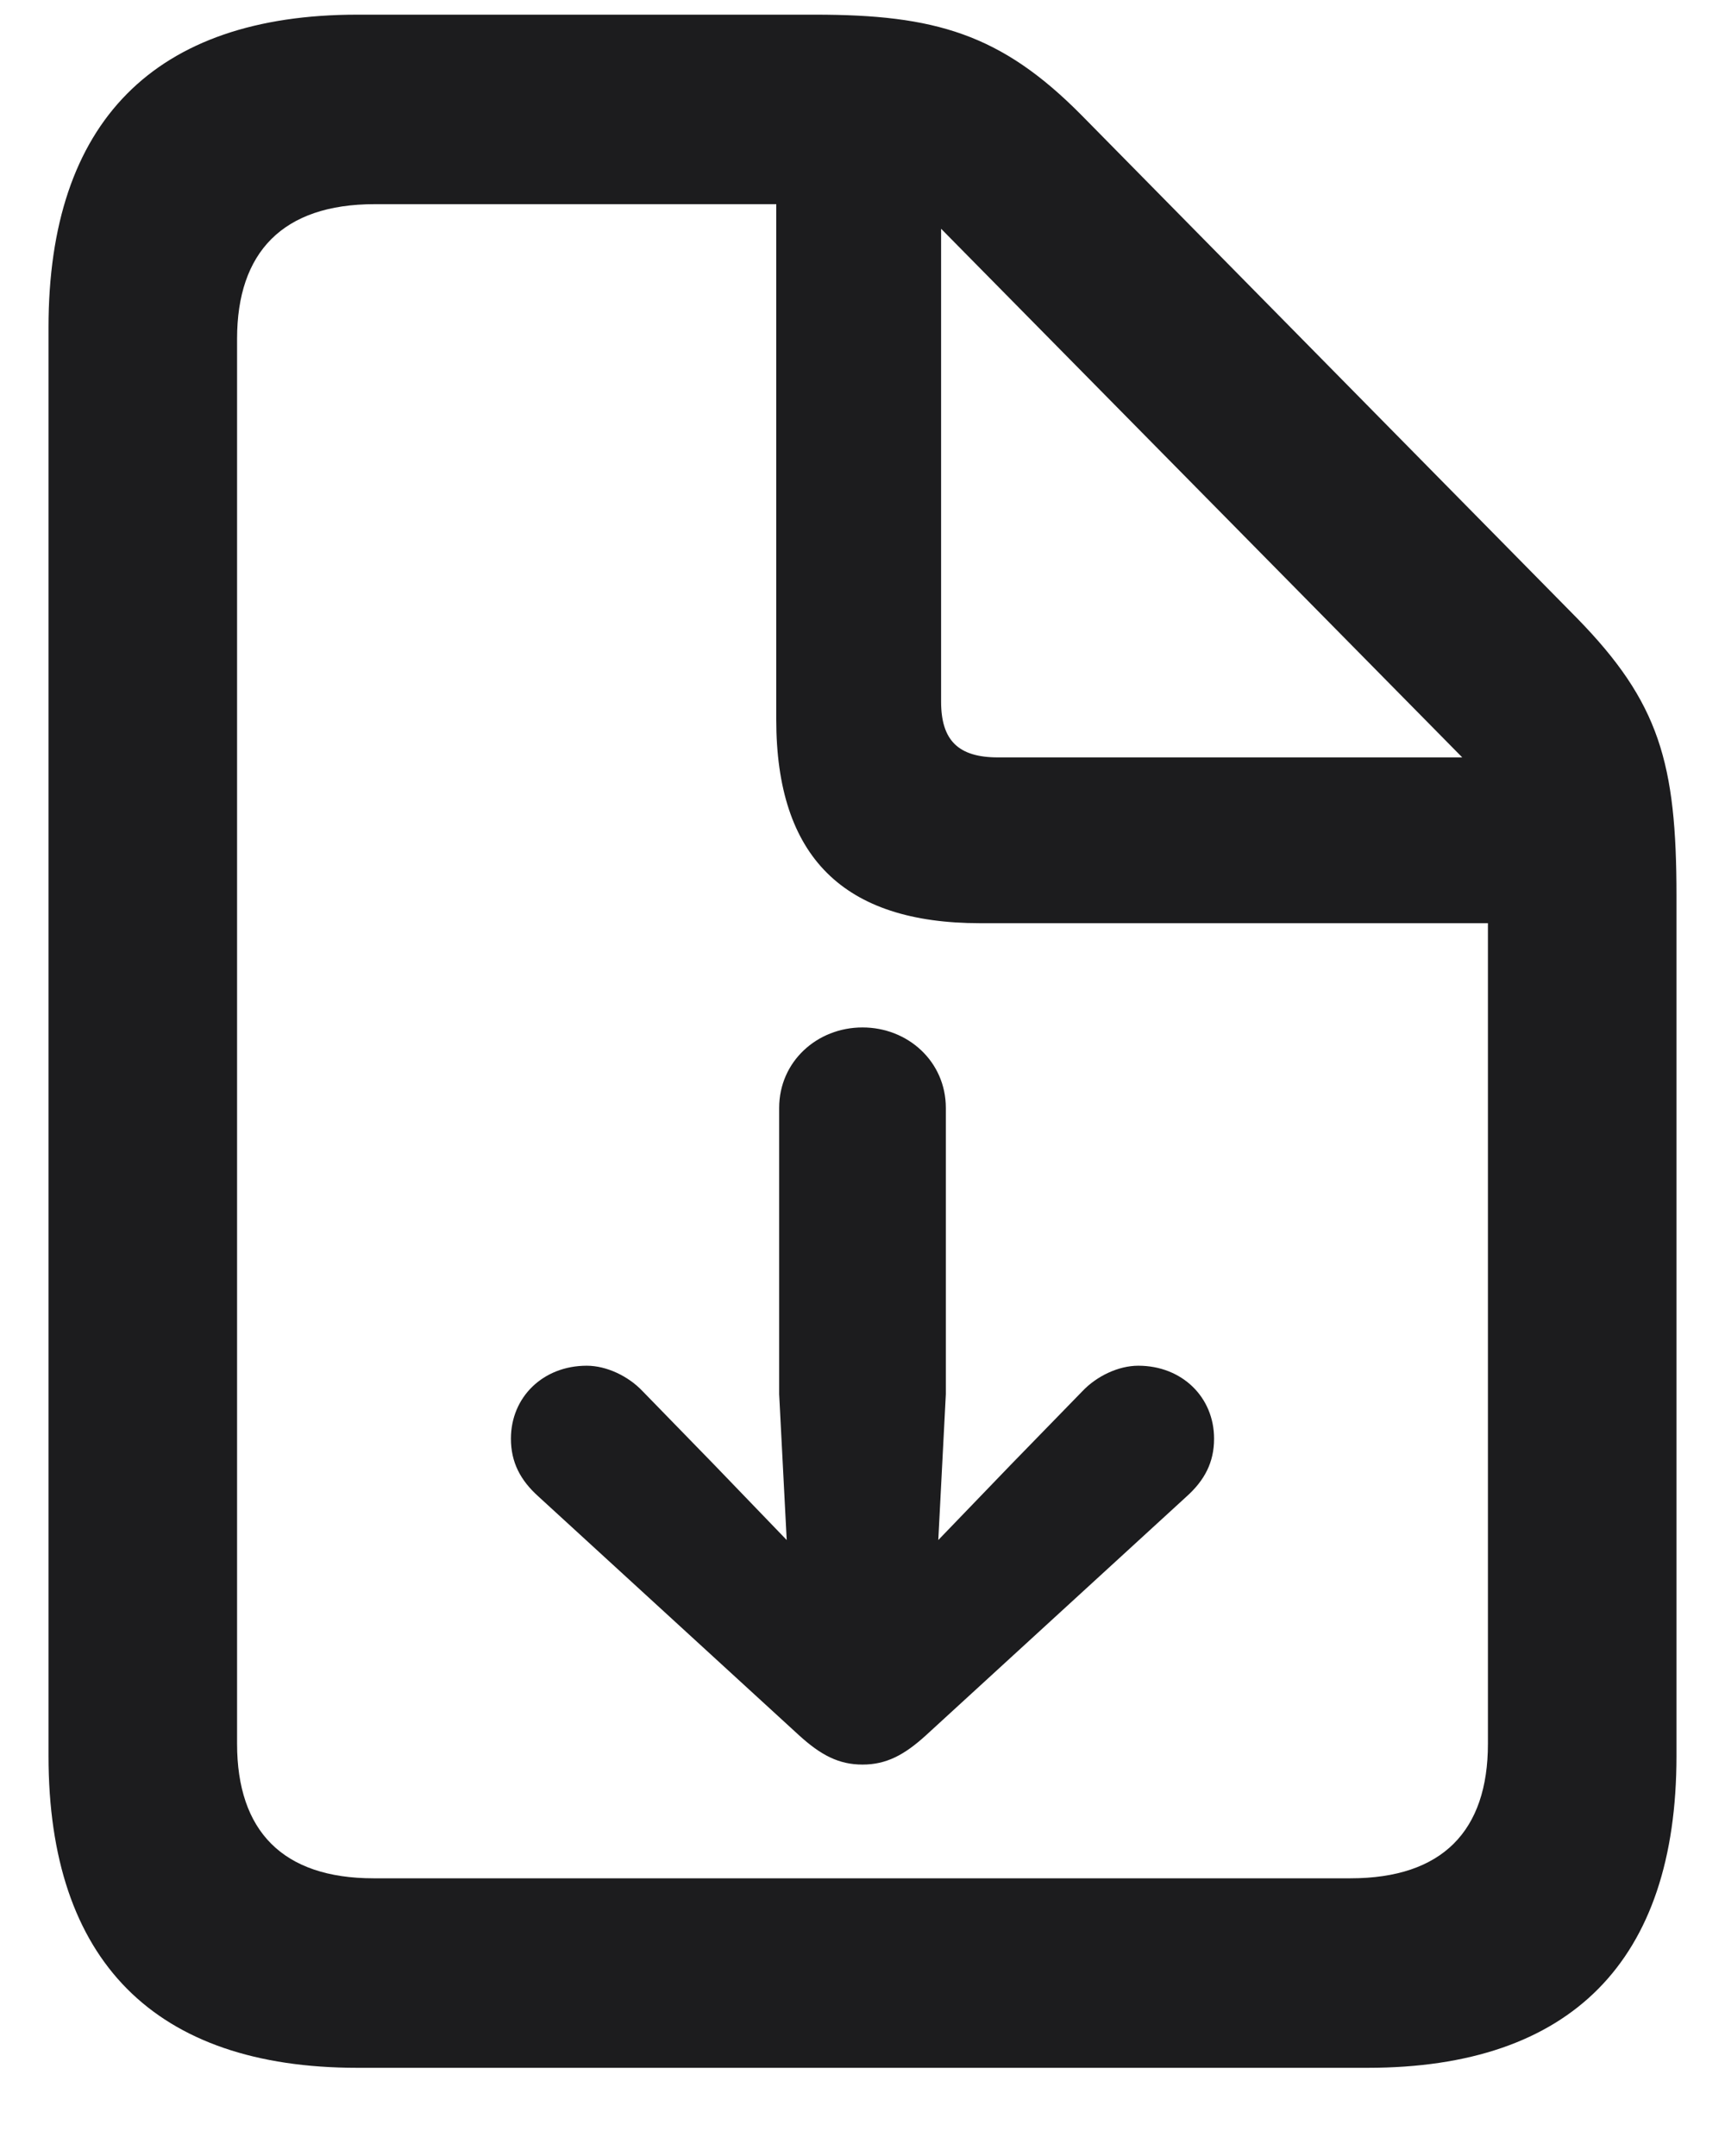 <svg width="16" height="20" viewBox="0 0 16 20" fill="none" xmlns="http://www.w3.org/2000/svg">
<path d="M3.315 19.182H12.685C14.574 19.182 15.55 18.189 15.55 16.29V8.31C15.55 7.079 15.392 6.517 14.627 5.734L10.03 1.067C9.283 0.312 8.668 0.136 7.561 0.136H3.315C1.435 0.136 0.45 1.129 0.45 3.036V16.29C0.45 18.189 1.435 19.182 3.315 19.182ZM3.465 17.424C2.621 17.424 2.199 16.984 2.199 16.176V3.142C2.199 2.342 2.621 1.894 3.474 1.894H7.2V6.675C7.2 7.949 7.824 8.564 9.09 8.564H13.801V16.176C13.801 16.984 13.379 17.424 12.526 17.424H3.465ZM9.257 7.026C8.888 7.026 8.729 6.868 8.729 6.508V2.122L13.563 7.026H9.257ZM8.773 10.278C8.773 9.848 8.422 9.531 8 9.531C7.578 9.531 7.227 9.848 7.227 10.278V12.933L7.297 14.286L6.62 13.583L5.961 12.906C5.829 12.766 5.627 12.669 5.442 12.669C5.038 12.669 4.739 12.959 4.739 13.346C4.739 13.565 4.827 13.732 4.994 13.882L7.411 16.097C7.613 16.281 7.78 16.369 8 16.369C8.22 16.369 8.387 16.281 8.589 16.097L11.006 13.882C11.173 13.732 11.261 13.565 11.261 13.346C11.261 12.959 10.962 12.669 10.558 12.669C10.373 12.669 10.171 12.766 10.039 12.906L9.38 13.583L8.703 14.286L8.773 12.933V10.278Z" fill="#1C1C1E"/>
</svg>

